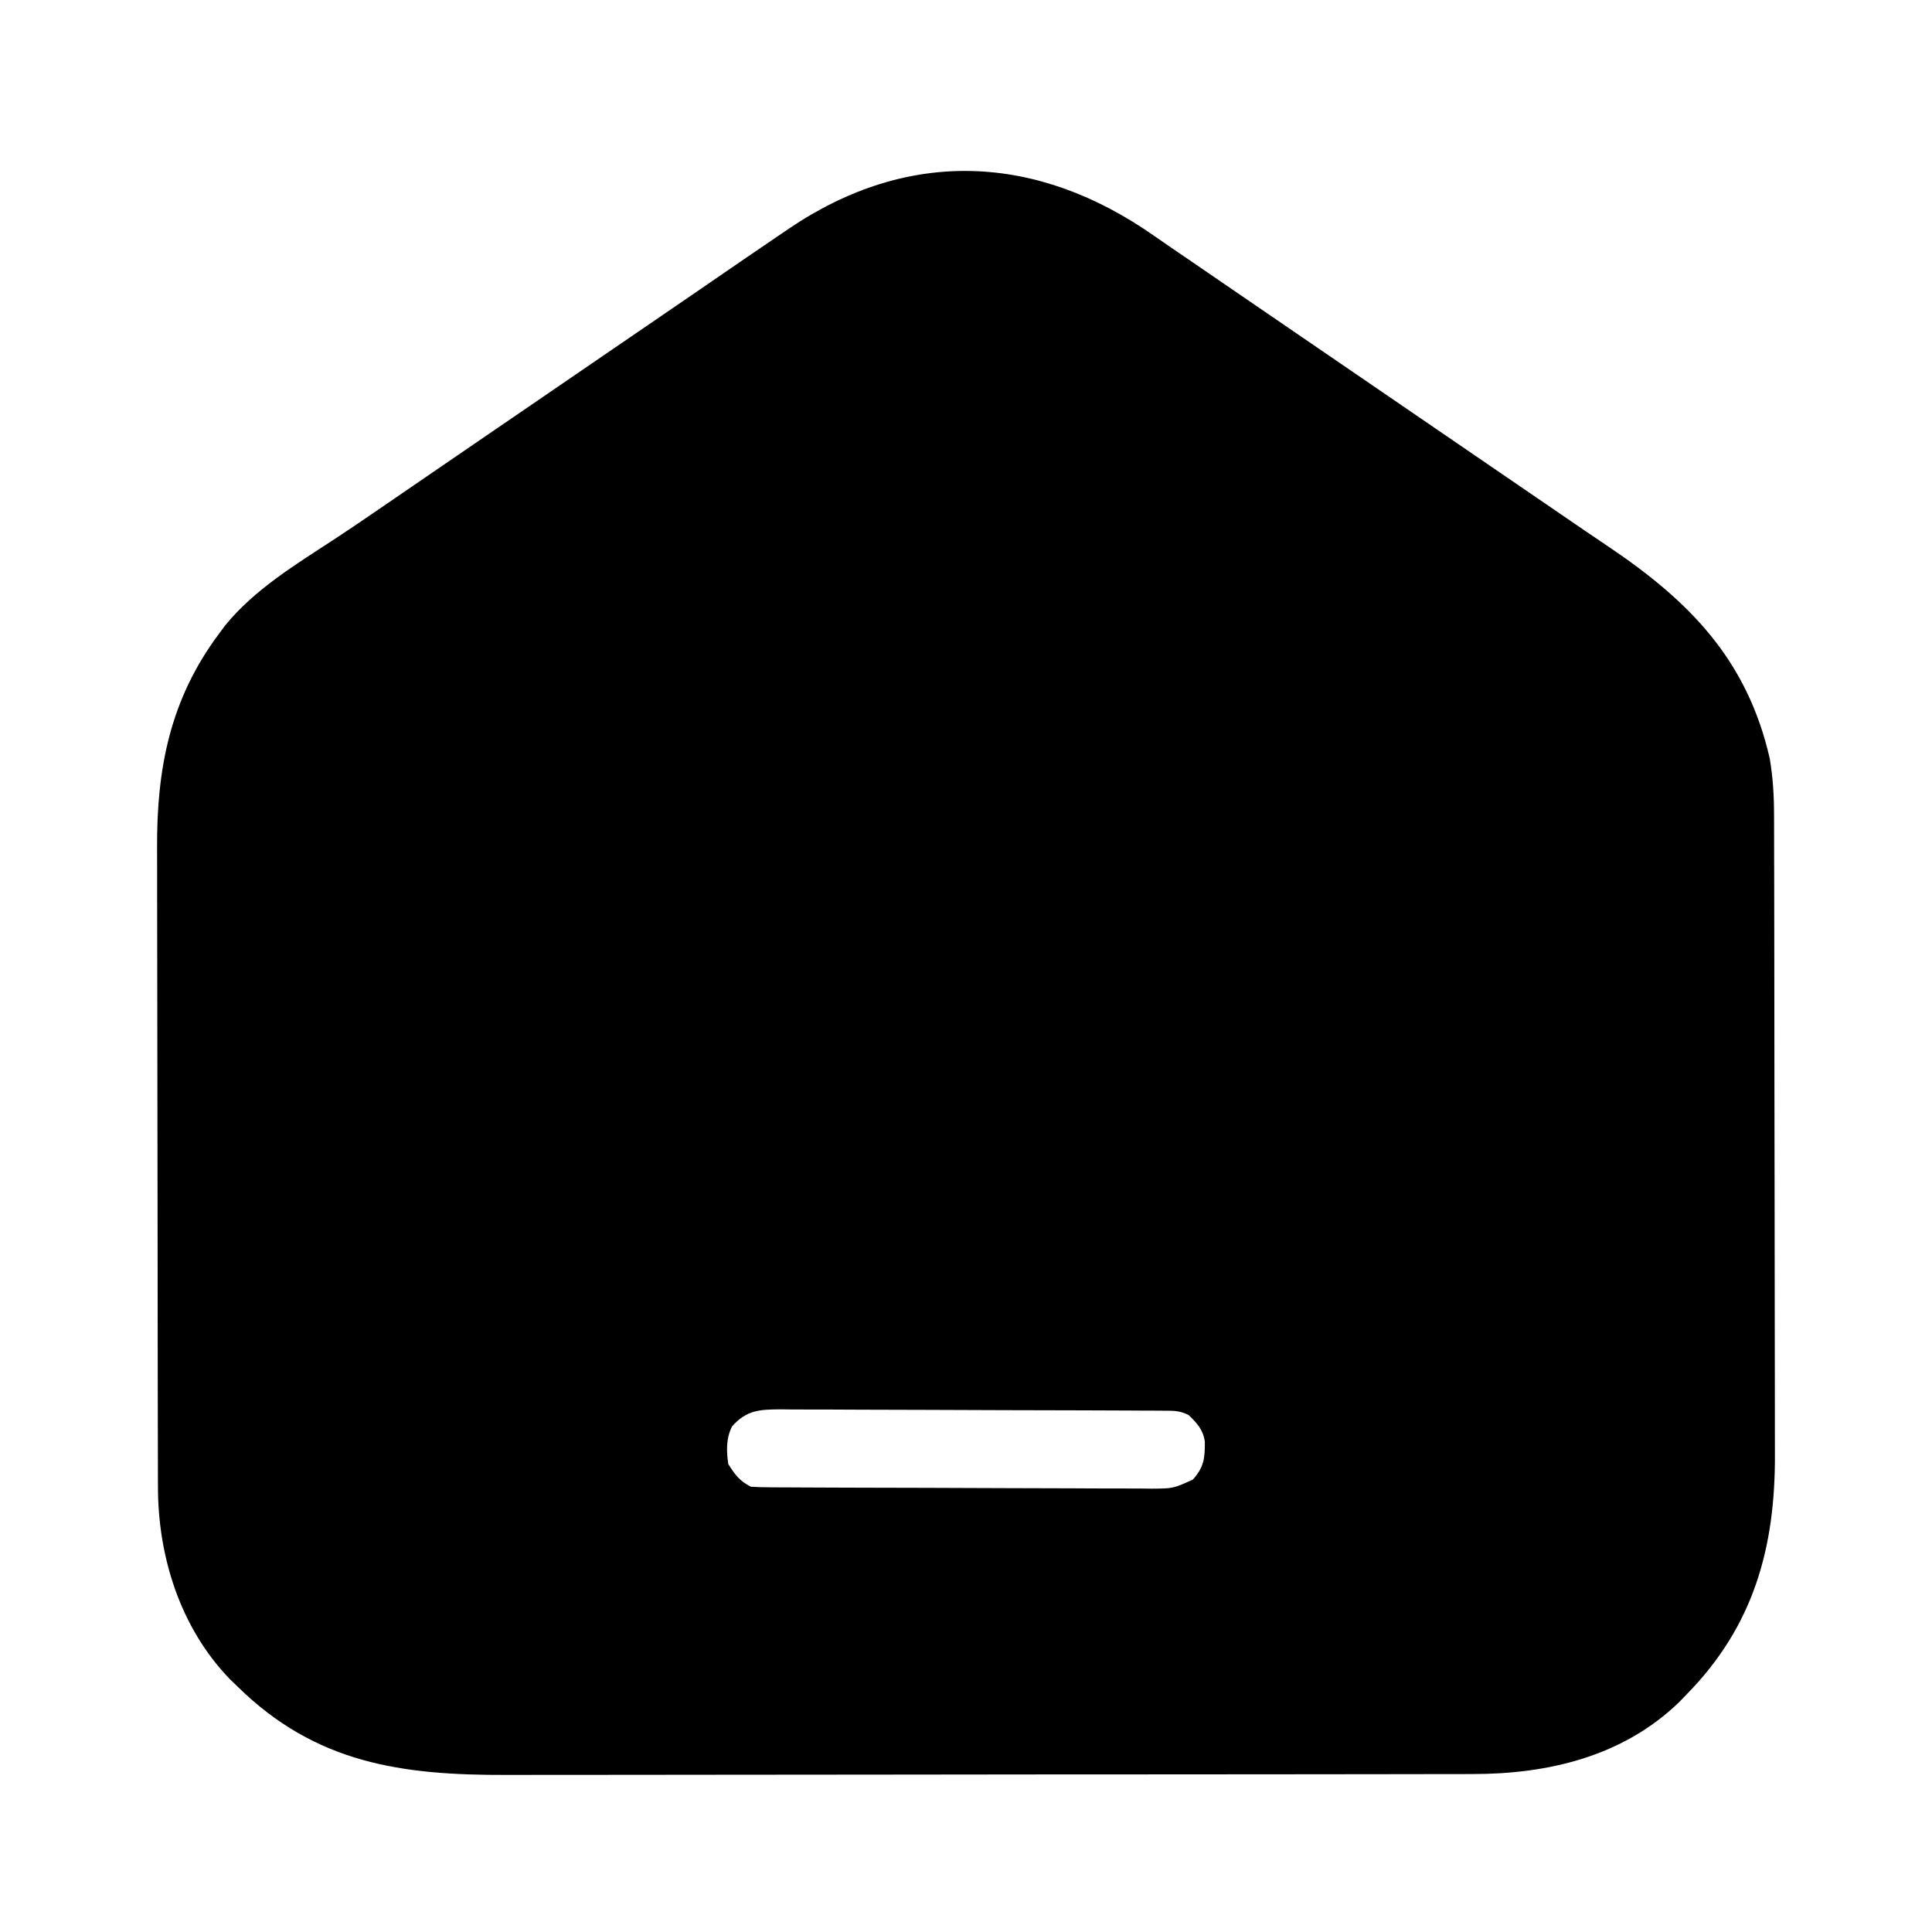 <?xml version="1.0" encoding="UTF-8"?>
<svg version="1.1" xmlns="http://www.w3.org/2000/svg" width="512" height="512">
<path d="M0 0 C2.955 2.067 5.937 4.093 8.918 6.123 C12.158 8.332 15.39 10.551 18.624 12.77 C22.601 15.498 26.582 18.221 30.563 20.943 C32.146 22.027 33.73 23.11 35.313 24.193 C36.097 24.73 36.88 25.266 37.688 25.818 C60.25 41.256 60.25 41.256 82.813 56.693 C83.989 57.498 83.989 57.498 85.189 58.319 C86.77 59.401 88.351 60.482 89.931 61.564 C94.734 64.85 99.538 68.136 104.342 71.421 C105.94 72.514 107.537 73.608 109.134 74.702 C112.876 77.268 116.624 79.824 120.391 82.354 C141.901 96.841 157.079 112.329 163.063 138.443 C163.915 143.503 164.21 148.43 164.203 153.549 C164.208 154.731 164.208 154.731 164.212 155.936 C164.221 158.56 164.223 161.184 164.224 163.809 C164.229 165.697 164.234 167.585 164.239 169.473 C164.252 174.593 164.259 179.713 164.263 184.833 C164.266 188.038 164.27 191.242 164.275 194.447 C164.288 204.488 164.298 214.53 164.302 224.572 C164.306 236.134 164.324 247.695 164.353 259.257 C164.375 268.213 164.385 277.169 164.386 286.124 C164.387 291.464 164.393 296.804 164.411 302.143 C164.427 307.173 164.429 312.203 164.421 317.233 C164.42 319.068 164.424 320.903 164.434 322.739 C164.56 347.505 158.851 368.328 141.063 386.443 C140.386 387.145 139.709 387.846 139.012 388.568 C124.118 402.929 104.354 407.6 84.237 407.584 C83.049 407.587 81.861 407.59 80.637 407.593 C77.353 407.6 74.068 407.603 70.784 407.603 C67.236 407.605 63.689 407.613 60.141 407.62 C52.389 407.633 44.636 407.639 36.884 407.644 C32.038 407.646 27.192 407.651 22.346 407.655 C8.914 407.667 -4.519 407.678 -17.951 407.681 C-19.24 407.681 -19.24 407.681 -20.554 407.682 C-21.415 407.682 -22.276 407.682 -23.163 407.682 C-24.908 407.683 -26.652 407.683 -28.397 407.684 C-29.695 407.684 -29.695 407.684 -31.019 407.684 C-45.028 407.688 -59.037 407.706 -73.046 407.729 C-87.448 407.753 -101.85 407.765 -116.253 407.766 C-124.331 407.767 -132.409 407.773 -140.488 407.791 C-147.369 407.807 -154.251 407.812 -161.133 407.803 C-164.638 407.799 -168.144 407.8 -171.65 407.814 C-199.496 407.908 -222.216 404.789 -242.937 384.443 C-243.638 383.767 -244.34 383.09 -245.062 382.393 C-258.171 368.797 -264.1 349.946 -264.077 331.338 C-264.08 330.55 -264.083 329.762 -264.086 328.951 C-264.095 326.327 -264.097 323.702 -264.098 321.078 C-264.103 319.19 -264.108 317.302 -264.113 315.414 C-264.126 310.294 -264.133 305.174 -264.137 300.053 C-264.14 296.849 -264.144 293.644 -264.149 290.44 C-264.162 280.398 -264.172 270.357 -264.176 260.315 C-264.18 248.753 -264.198 237.191 -264.227 225.63 C-264.249 216.674 -264.259 207.718 -264.26 198.762 C-264.261 193.423 -264.267 188.083 -264.285 182.743 C-264.301 177.713 -264.303 172.684 -264.295 167.654 C-264.294 165.819 -264.298 163.983 -264.308 162.148 C-264.416 141.06 -260.856 122.761 -247.937 105.443 C-247.405 104.725 -246.872 104.007 -246.324 103.268 C-238.524 93.61 -227.282 86.875 -217.007 80.131 C-212.528 77.187 -208.106 74.163 -203.687 71.131 C-202.888 70.583 -202.09 70.036 -201.267 69.471 C-199.636 68.353 -198.006 67.235 -196.376 66.117 C-192.399 63.389 -188.418 60.666 -184.437 57.943 C-182.854 56.86 -181.27 55.777 -179.687 54.693 C-163.854 43.86 -148.02 33.027 -132.187 22.193 C-131.403 21.657 -130.619 21.12 -129.811 20.567 C-128.232 19.487 -126.652 18.407 -125.073 17.327 C-121.048 14.575 -117.027 11.818 -113.011 9.053 C-108.332 5.832 -103.639 2.632 -98.937 -0.557 C-97.948 -1.23 -97.948 -1.23 -96.94 -1.918 C-65.163 -23.475 -31.089 -21.829 0 0 Z M-111.937 315.443 C-113.538 318.645 -113.436 321.969 -112.937 325.443 C-111.143 328.253 -109.918 329.953 -106.937 331.443 C-105.428 331.544 -103.915 331.583 -102.402 331.591 C-101.448 331.598 -100.493 331.605 -99.509 331.612 C-98.458 331.615 -97.407 331.618 -96.324 331.62 C-95.22 331.627 -94.116 331.634 -92.979 331.64 C-89.312 331.66 -85.646 331.672 -81.98 331.682 C-80.73 331.686 -79.481 331.69 -78.193 331.694 C-72.263 331.713 -66.332 331.727 -60.402 331.736 C-53.557 331.745 -46.713 331.772 -39.869 331.812 C-33.94 331.846 -28.011 331.858 -22.082 331.862 C-19.56 331.867 -17.039 331.878 -14.517 331.897 C-10.99 331.921 -7.464 331.92 -3.938 331.913 C-2.893 331.926 -1.848 331.939 -0.771 331.952 C5.004 331.911 5.004 331.911 10.188 329.539 C13.126 326.255 13.396 323.898 13.356 319.482 C12.9 316.312 11.31 314.624 9.063 312.443 C6.675 311.249 5.195 311.31 2.528 311.296 C1.574 311.289 0.619 311.282 -0.365 311.275 C-1.416 311.272 -2.467 311.269 -3.55 311.266 C-4.654 311.26 -5.758 311.253 -6.896 311.246 C-10.562 311.227 -14.228 311.215 -17.894 311.205 C-19.144 311.201 -20.393 311.197 -21.681 311.193 C-27.611 311.174 -33.542 311.159 -39.472 311.151 C-46.317 311.141 -53.161 311.115 -60.005 311.075 C-65.934 311.041 -71.863 311.029 -77.792 311.025 C-80.314 311.02 -82.835 311.008 -85.357 310.99 C-88.884 310.966 -92.41 310.966 -95.936 310.973 C-96.981 310.961 -98.026 310.948 -99.103 310.935 C-104.616 310.974 -108.04 311.087 -111.937 315.443 Z " fill="#000000" transform="translate(305.937,62.557)"/>
</svg>
